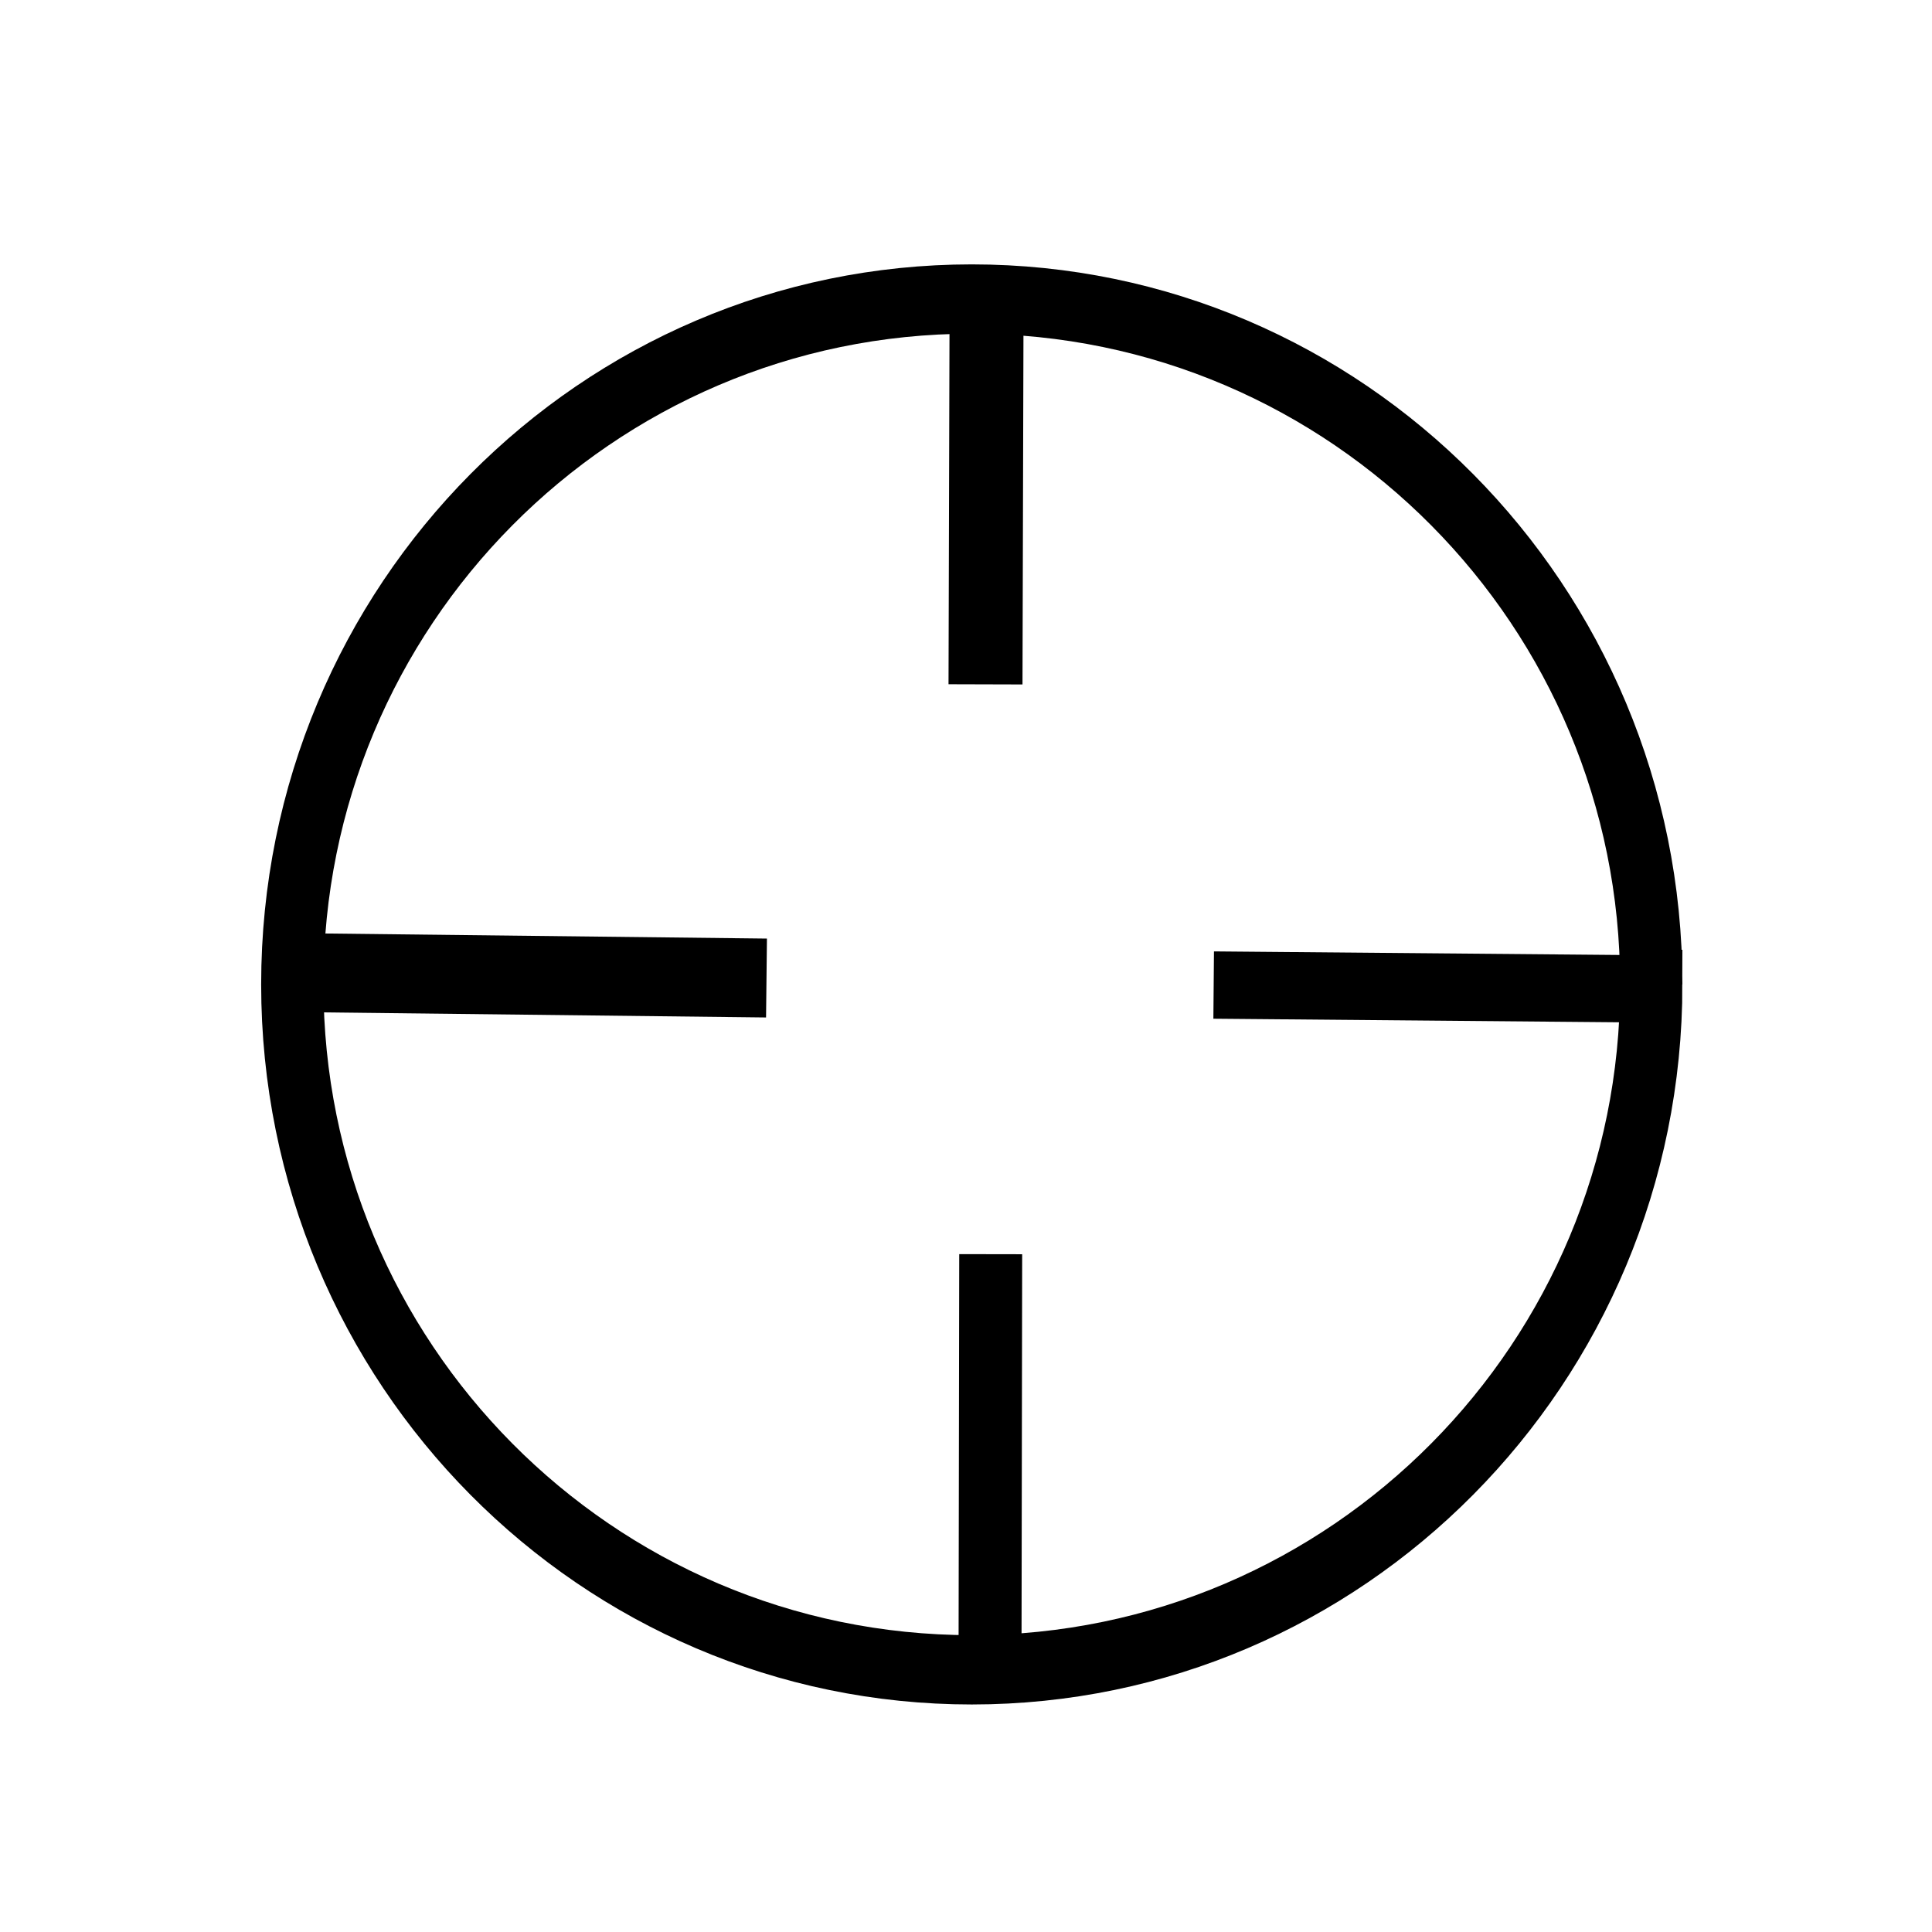 <?xml version="1.0" encoding="UTF-8" standalone="no"?>
<!-- Created with Inkscape (http://www.inkscape.org/) -->

<svg
   xmlns:osb="http://www.openswatchbook.org/uri/2009/osb"
   xmlns:dc="http://purl.org/dc/elements/1.1/"
   xmlns:cc="http://creativecommons.org/ns#"
   xmlns:rdf="http://www.w3.org/1999/02/22-rdf-syntax-ns#"
   xmlns:svg="http://www.w3.org/2000/svg"
   xmlns="http://www.w3.org/2000/svg"
   xmlns:sodipodi="http://sodipodi.sourceforge.net/DTD/sodipodi-0.dtd"
   xmlns:inkscape="http://www.inkscape.org/namespaces/inkscape"
   id="svg3039"
   version="1.1"
   inkscape:version="0.48.5 r10040"
   width="160"
   height="160"
   sodipodi:docname="cacador.svg">
  <defs
     id="defs3043">
    <linearGradient
       id="linearGradient3755"
       osb:paint="solid">
      <stop
         style="stop-color:#000000;stop-opacity:1;"
         offset="0"
         id="stop3757" />
    </linearGradient>
  </defs>
  <sodipodi:namedview
     pagecolor="#ffffff"
     bordercolor="#666666"
     borderopacity="1"
     objecttolerance="10"
     gridtolerance="10"
     guidetolerance="10"
     inkscape:pageopacity="0"
     inkscape:pageshadow="2"
     inkscape:window-width="1920"
     inkscape:window-height="997"
     id="namedview3041"
     showgrid="false"
     inkscape:zoom="2"
     inkscape:cx="-148.1113"
     inkscape:cy="121.76167"
     inkscape:window-x="1366"
     inkscape:window-y="0"
     inkscape:window-maximized="1"
     inkscape:current-layer="svg3039" />
  <path
     style="fill:#000000"
     d=""
     id="path3076"
     inkscape:connector-curvature="0" />
  <path
     style="fill:none;stroke:#000000;stroke-width:0.008;stroke-linecap:butt;stroke-linejoin:miter;stroke-miterlimit:4;stroke-opacity:1;stroke-dasharray:none"
     d=""
     id="path2997"
     inkscape:connector-curvature="0" />
  <path
     style="fill:none;stroke:#000000;stroke-width:0.008;stroke-linecap:butt;stroke-linejoin:miter;stroke-miterlimit:4;stroke-opacity:1;stroke-dasharray:none"
     d=""
     id="path3025"
     inkscape:connector-curvature="0" />
  <g
     id="g3921"
     transform="matrix(0.728,0,0,0.737,22.228,23.105)">
    <path
       sodipodi:nodetypes="cc"
       inkscape:connector-curvature="0"
       id="path3081"
       d="M 153.863,79.743 107.531,79.339"
       style="fill:none;stroke:#000000;stroke-width:7.564px;stroke-linecap:butt;stroke-linejoin:miter;stroke-opacity:1" />
    <path
       sodipodi:nodetypes="cc"
       inkscape:connector-curvature="0"
       id="path3081-6"
       d="m 81.687,5.952 -0.111,39.597"
       style="fill:none;stroke:#000000;stroke-width:8.415px;stroke-linecap:butt;stroke-linejoin:miter;stroke-opacity:1" />
    <path
       sodipodi:nodetypes="cc"
       inkscape:connector-curvature="0"
       id="path3081-3"
       d="m 4.062,77.952 52.6,0.597"
       style="fill:none;stroke:#000000;stroke-width:8.866px;stroke-linecap:butt;stroke-linejoin:miter;stroke-opacity:1" />
    <path
       sodipodi:nodetypes="cc"
       inkscape:connector-curvature="0"
       id="path3081-2"
       d="m 82.167,109.581 -0.073,43.823"
       style="fill:none;stroke:#000000;stroke-width:7.161px;stroke-linecap:butt;stroke-linejoin:miter;stroke-opacity:1" />
    <path
       transform="matrix(1.158,0,0,1.273,-27.39,154.376)"
       d="M 159.5,-59 C 159.5,-25.587 129.615,1.5 92.75,1.5 55.885,1.5 26,-25.587 26,-59 c 0,-33.413 29.885,-60.5 66.75,-60.5 36.865,0 66.75,27.087 66.75,60.5 z"
       sodipodi:ry="60.5"
       sodipodi:rx="66.75"
       sodipodi:cy="-59"
       sodipodi:cx="92.75"
       id="path3143"
       style="fill:none;stroke:#000000;stroke-width:6.118;stroke-linecap:butt;stroke-linejoin:miter;stroke-miterlimit:4;stroke-opacity:1;stroke-dasharray:none"
       sodipodi:type="arc" />
  </g>
</svg>
